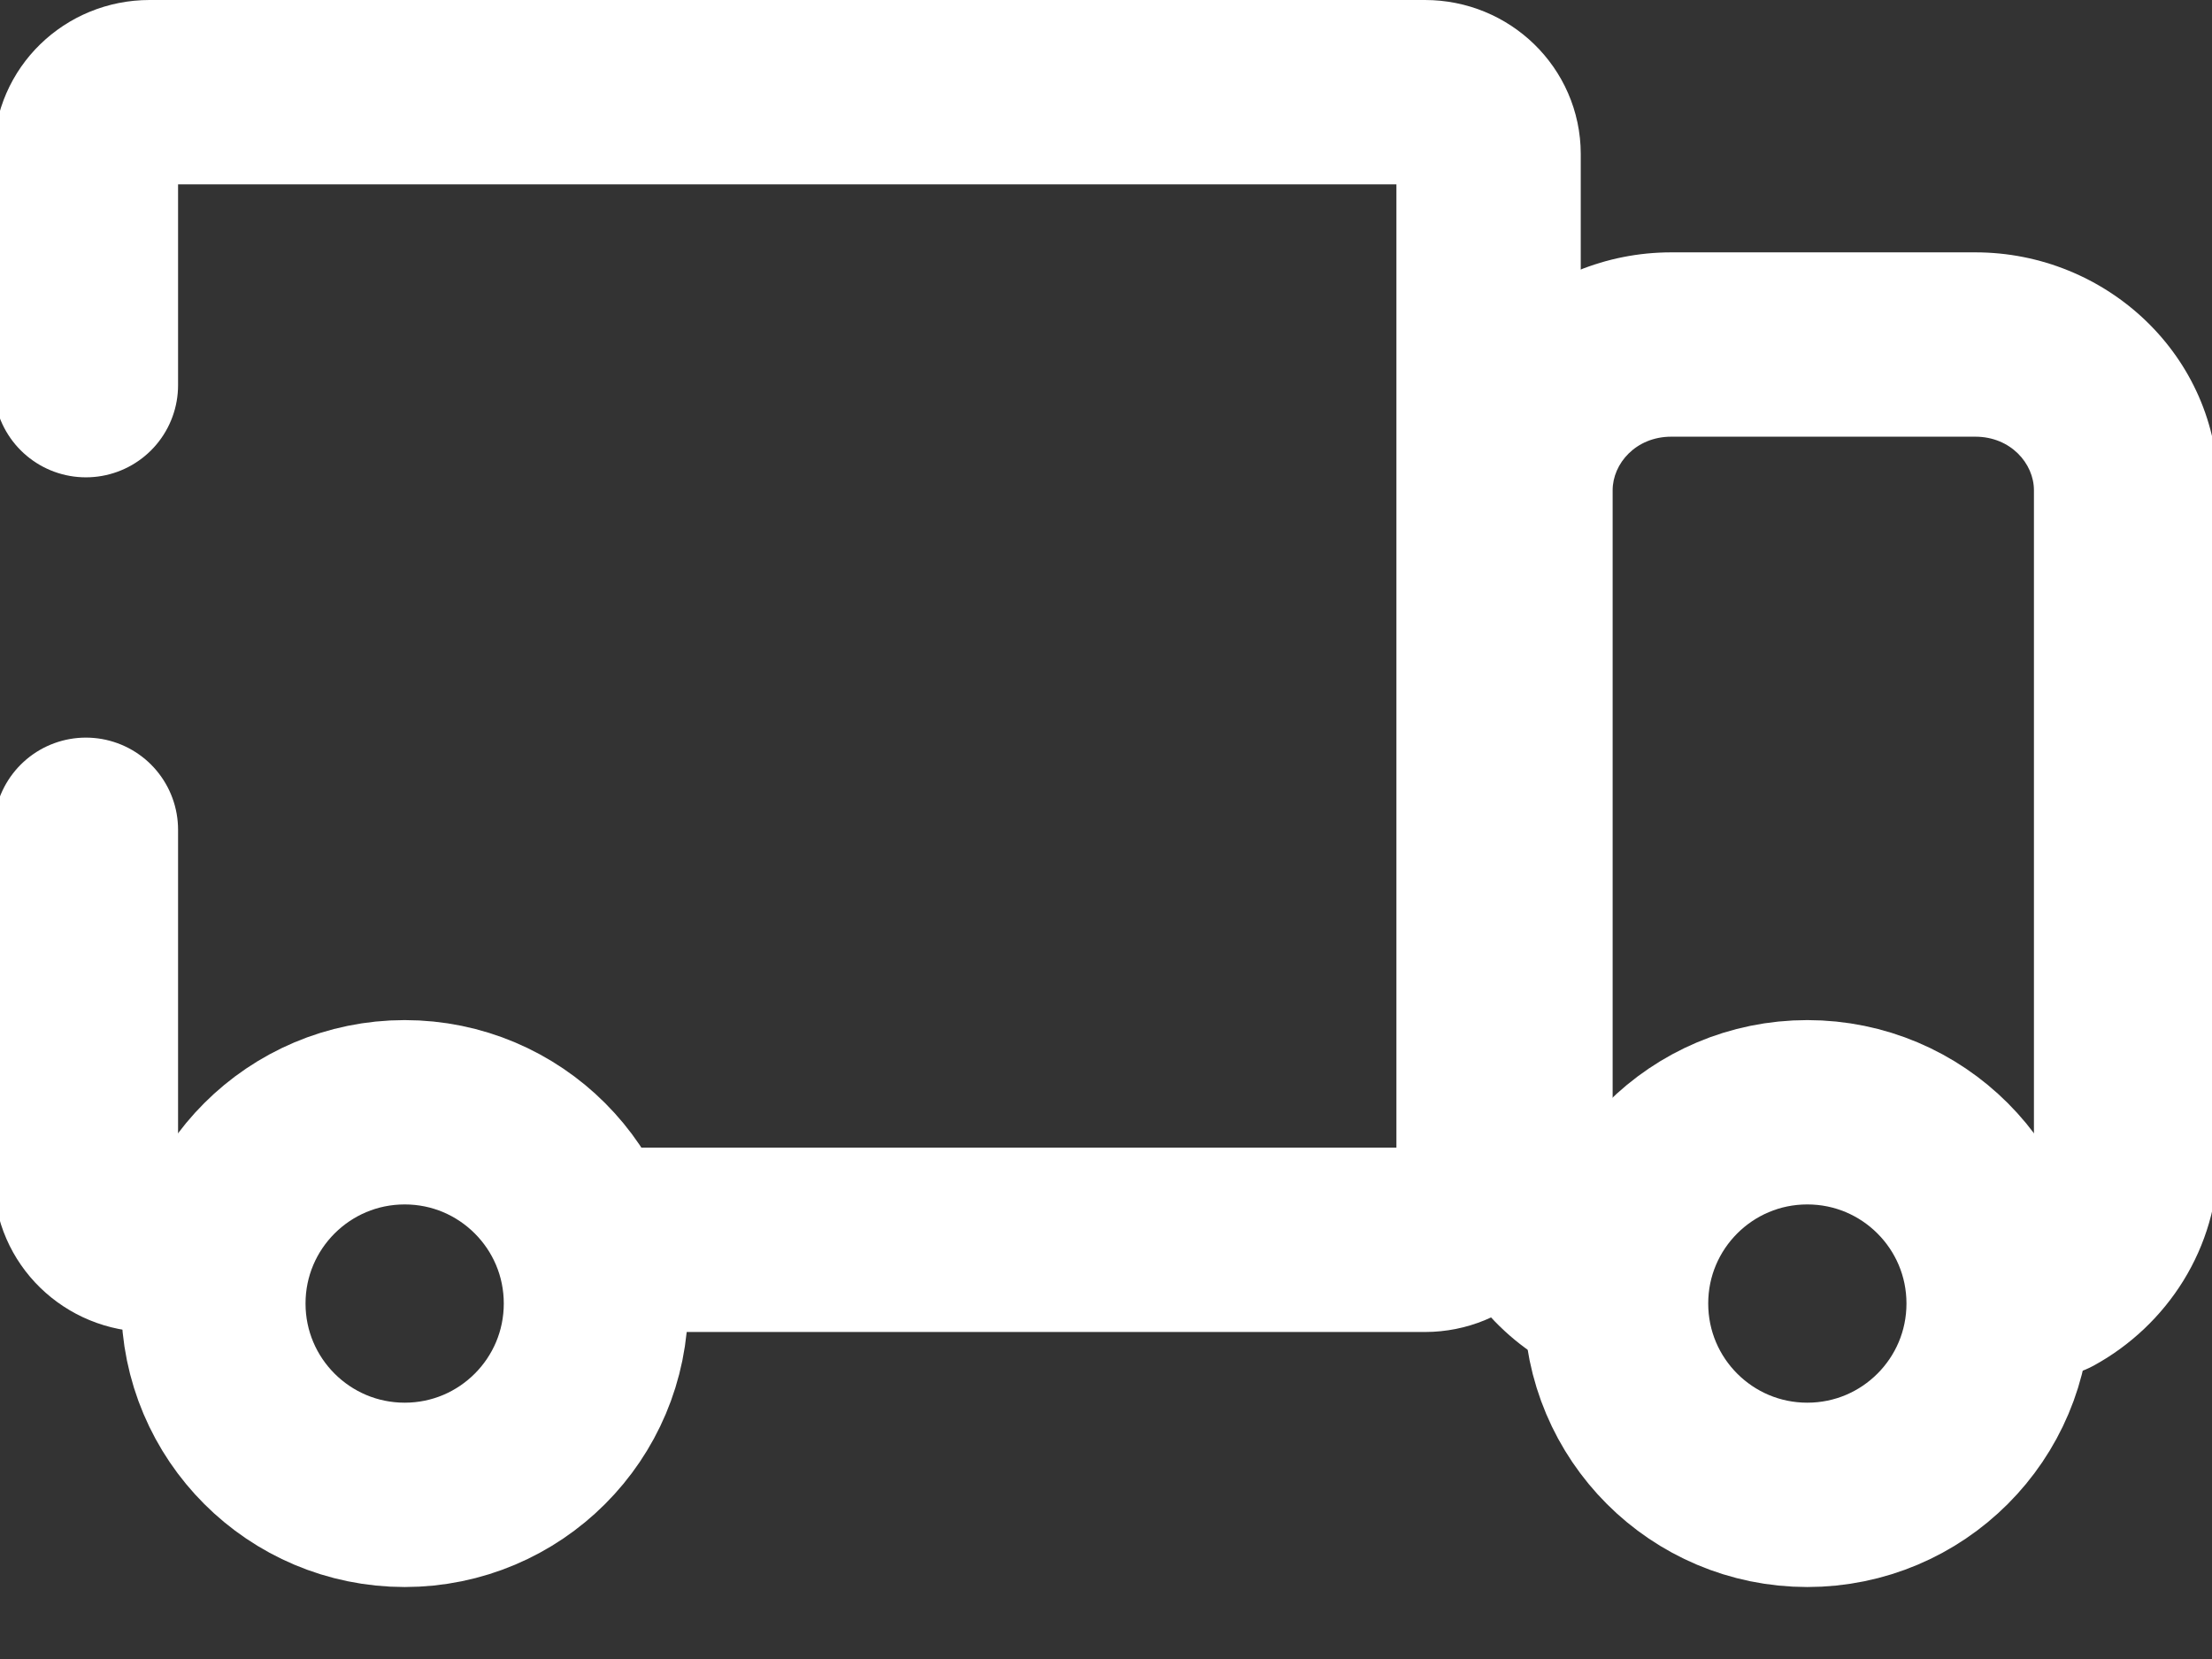 <svg width="24" height="18" viewBox="0 0 24 18" fill="none" xmlns="http://www.w3.org/2000/svg">
<rect x="0" y="0" width="24" height="18" fill="#333333" stroke="none"/>
<path d="M21.757 13.062C21.273 13.327 21.095 13.935 21.36 14.419C21.625 14.903 22.233 15.081 22.718 14.816L21.757 13.062ZM16.549 14.626C16.993 14.953 17.619 14.858 17.947 14.414C18.274 13.969 18.18 13.343 17.735 13.015L16.549 14.626ZM17.497 12.562V5.319H15.496V12.562H17.497ZM17.497 5.319C17.497 5.03 17.749 4.738 18.133 4.738V2.738C16.71 2.738 15.496 3.861 15.496 5.319H17.497ZM18.133 4.738H21.432V2.738H18.133V4.738ZM21.432 4.738C21.816 4.738 22.068 5.03 22.068 5.319H24.068C24.068 3.861 22.855 2.738 21.432 2.738V4.738ZM22.068 5.319V12.562H24.068V5.319H22.068ZM22.068 12.562C22.068 12.761 21.956 12.953 21.757 13.062L22.718 14.816C23.51 14.382 24.068 13.544 24.068 12.562H22.068ZM17.735 13.015C17.581 12.902 17.497 12.736 17.497 12.562H15.496C15.496 13.415 15.918 14.161 16.549 14.626L17.735 13.015Z" fill="white"/>
<path d="M0.932 4.179V1.671C0.932 1.301 1.241 1 1.622 1H15.461C15.842 1 16.151 1.301 16.151 1.671V12.78C16.151 13.151 15.842 13.452 15.461 13.452H6.466M1.622 13.452C1.241 13.452 0.932 13.151 0.932 12.78V9.003" stroke="white" stroke-width="2" stroke-linecap="round" stroke-linejoin="round"/>
<path fill-rule="evenodd" clip-rule="evenodd" d="M6.466 14.143C6.466 15.29 5.537 16.219 4.391 16.219C3.245 16.219 2.315 15.29 2.315 14.143C2.315 12.997 3.245 12.068 4.391 12.068C5.537 12.068 6.466 12.997 6.466 14.143Z" stroke="white" stroke-width="2" stroke-linecap="round" stroke-linejoin="round"/>
<path fill-rule="evenodd" clip-rule="evenodd" d="M21.685 14.143C21.685 15.29 20.756 16.219 19.609 16.219C18.463 16.219 17.534 15.29 17.534 14.143C17.534 12.997 18.463 12.068 19.609 12.068C20.756 12.068 21.685 12.997 21.685 14.143Z" stroke="white" stroke-width="2" stroke-linecap="round" stroke-linejoin="round"/>
</svg>
